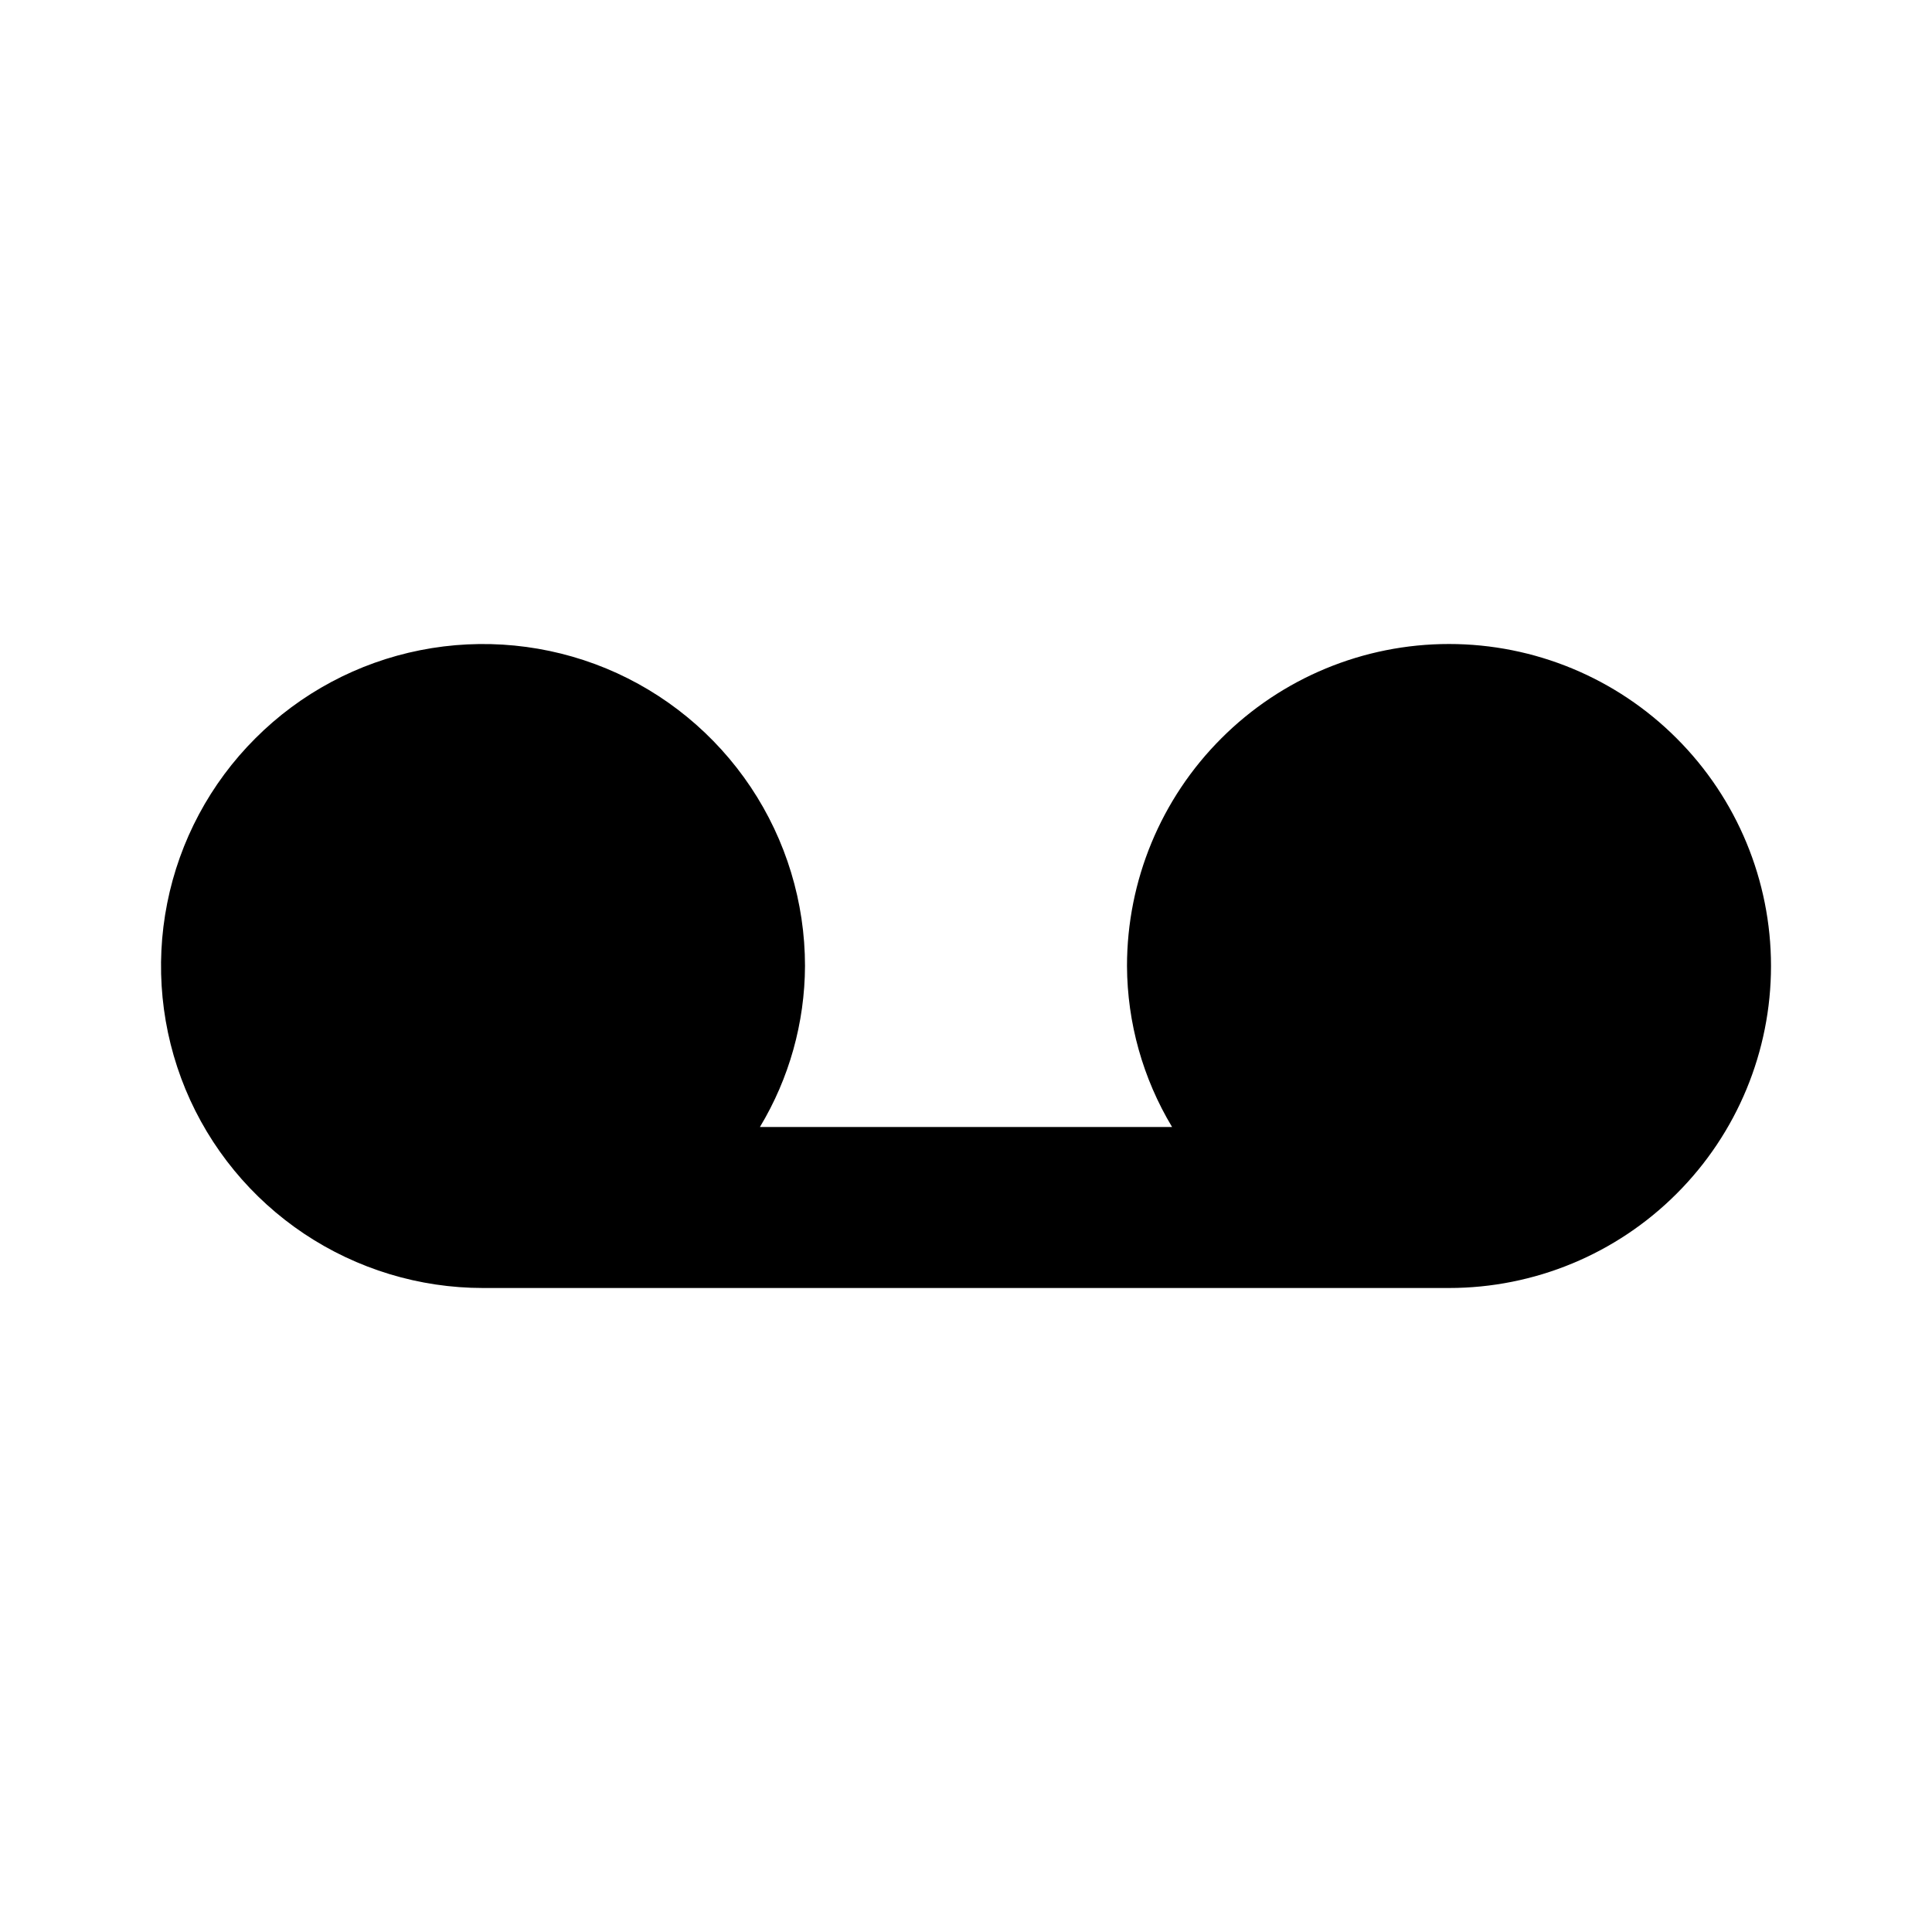 <svg width="24" height="24" viewBox="0 0 24 24" fill="none" xmlns="http://www.w3.org/2000/svg">
<g clip-path="url(#clip0_201_69853)">
<path d="M18 8C16.939 8 15.922 8.421 15.172 9.172C14.421 9.922 14 10.939 14 12C14.003 12.705 14.197 13.396 14.56 14H9.44C9.804 13.396 9.997 12.705 10 12C10 11.209 9.765 10.435 9.326 9.778C8.886 9.12 8.262 8.607 7.531 8.304C6.8 8.002 5.996 7.923 5.22 8.077C4.444 8.231 3.731 8.612 3.172 9.172C2.612 9.731 2.231 10.444 2.077 11.22C1.923 11.996 2.002 12.8 2.304 13.531C2.607 14.262 3.12 14.886 3.778 15.326C4.436 15.765 5.209 16 6 16H18C19.061 16 20.078 15.579 20.828 14.828C21.579 14.078 22 13.061 22 12C22 10.939 21.579 9.922 20.828 9.172C20.078 8.421 19.061 8 18 8Z" fill="black"/>
</g>
<defs>
<clipPath id="clip0_201_69853">
<rect width="24" height="24" fill="white"/>
</clipPath>
</defs>
</svg>

